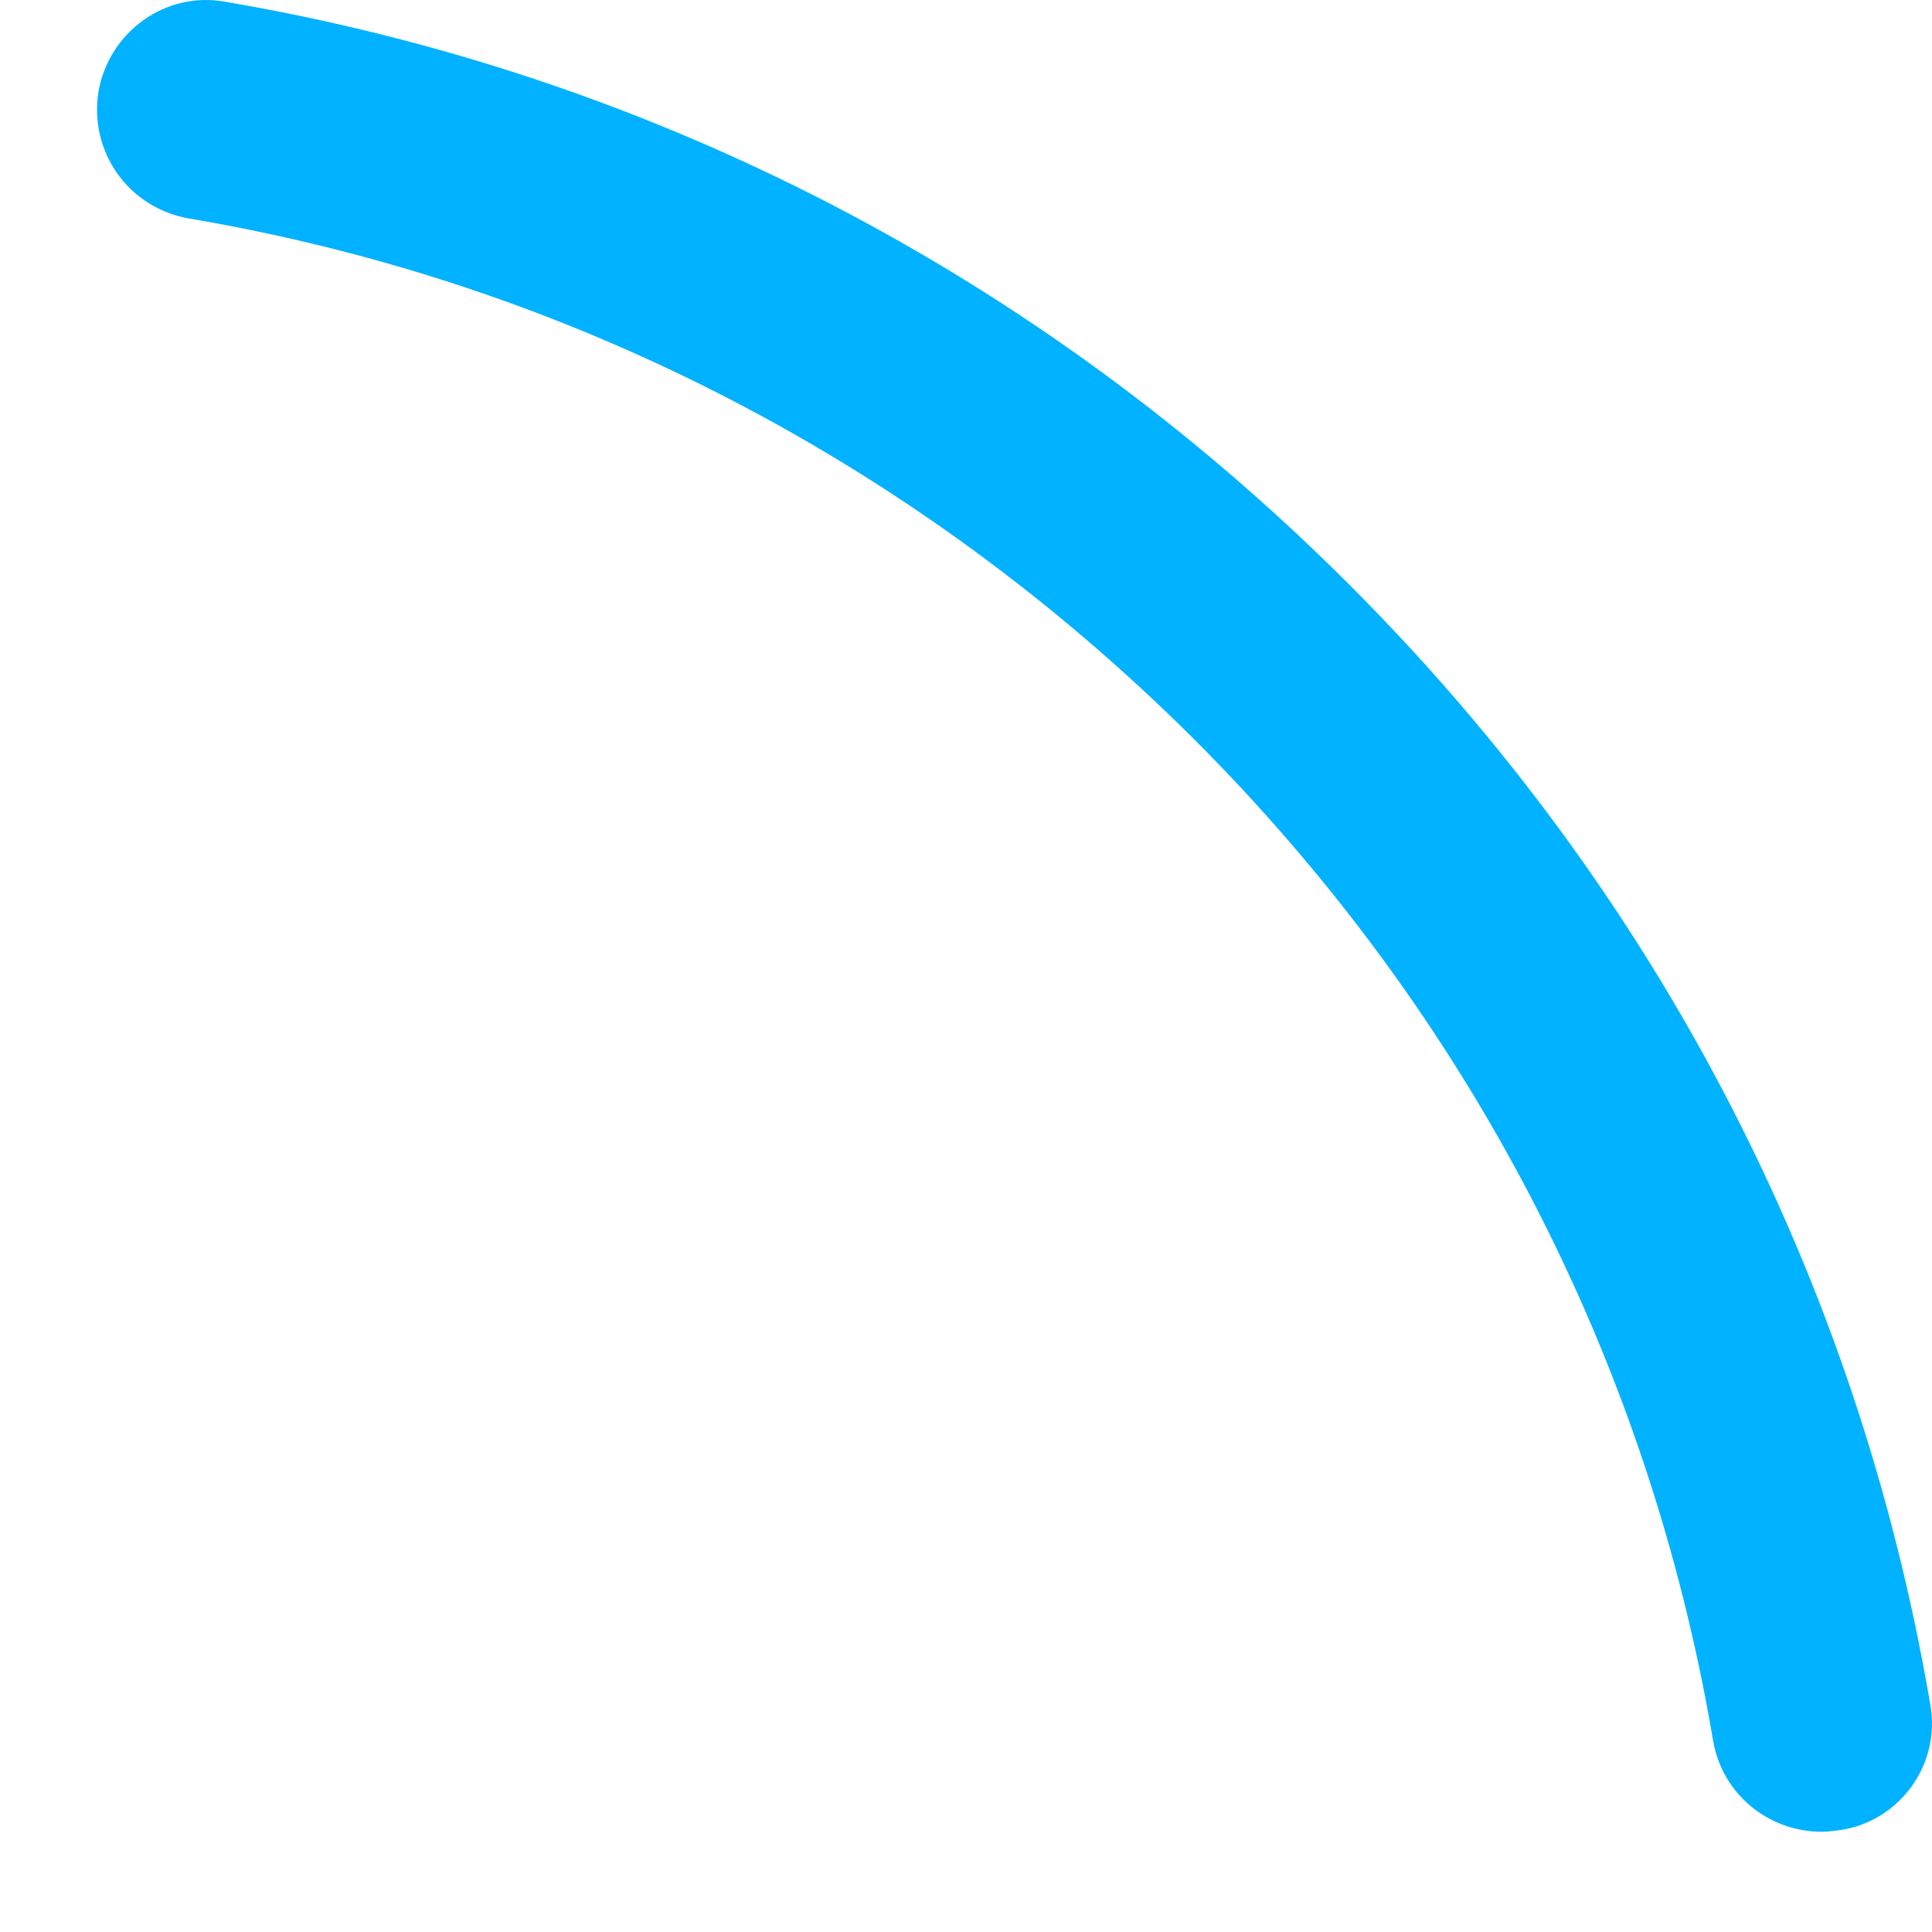 <svg width="9" height="9" viewBox="0 0 9 9" fill="none" xmlns="http://www.w3.org/2000/svg">
  <path d="M8.992 7.94C8.654 5.957 7.718 4.153 6.279 2.717C4.841 1.28 3.034 0.346 1.048 0.008C0.771 -0.042 0.508 0.148 0.459 0.426C0.413 0.707 0.599 0.969 0.881 1.018C2.654 1.318 4.271 2.158 5.557 3.438C6.843 4.722 7.68 6.337 7.98 8.107C8.022 8.358 8.239 8.533 8.486 8.533C8.517 8.533 8.543 8.529 8.574 8.525C8.851 8.483 9.042 8.218 8.992 7.94Z" fill="#00B2FF"/>
</svg>
